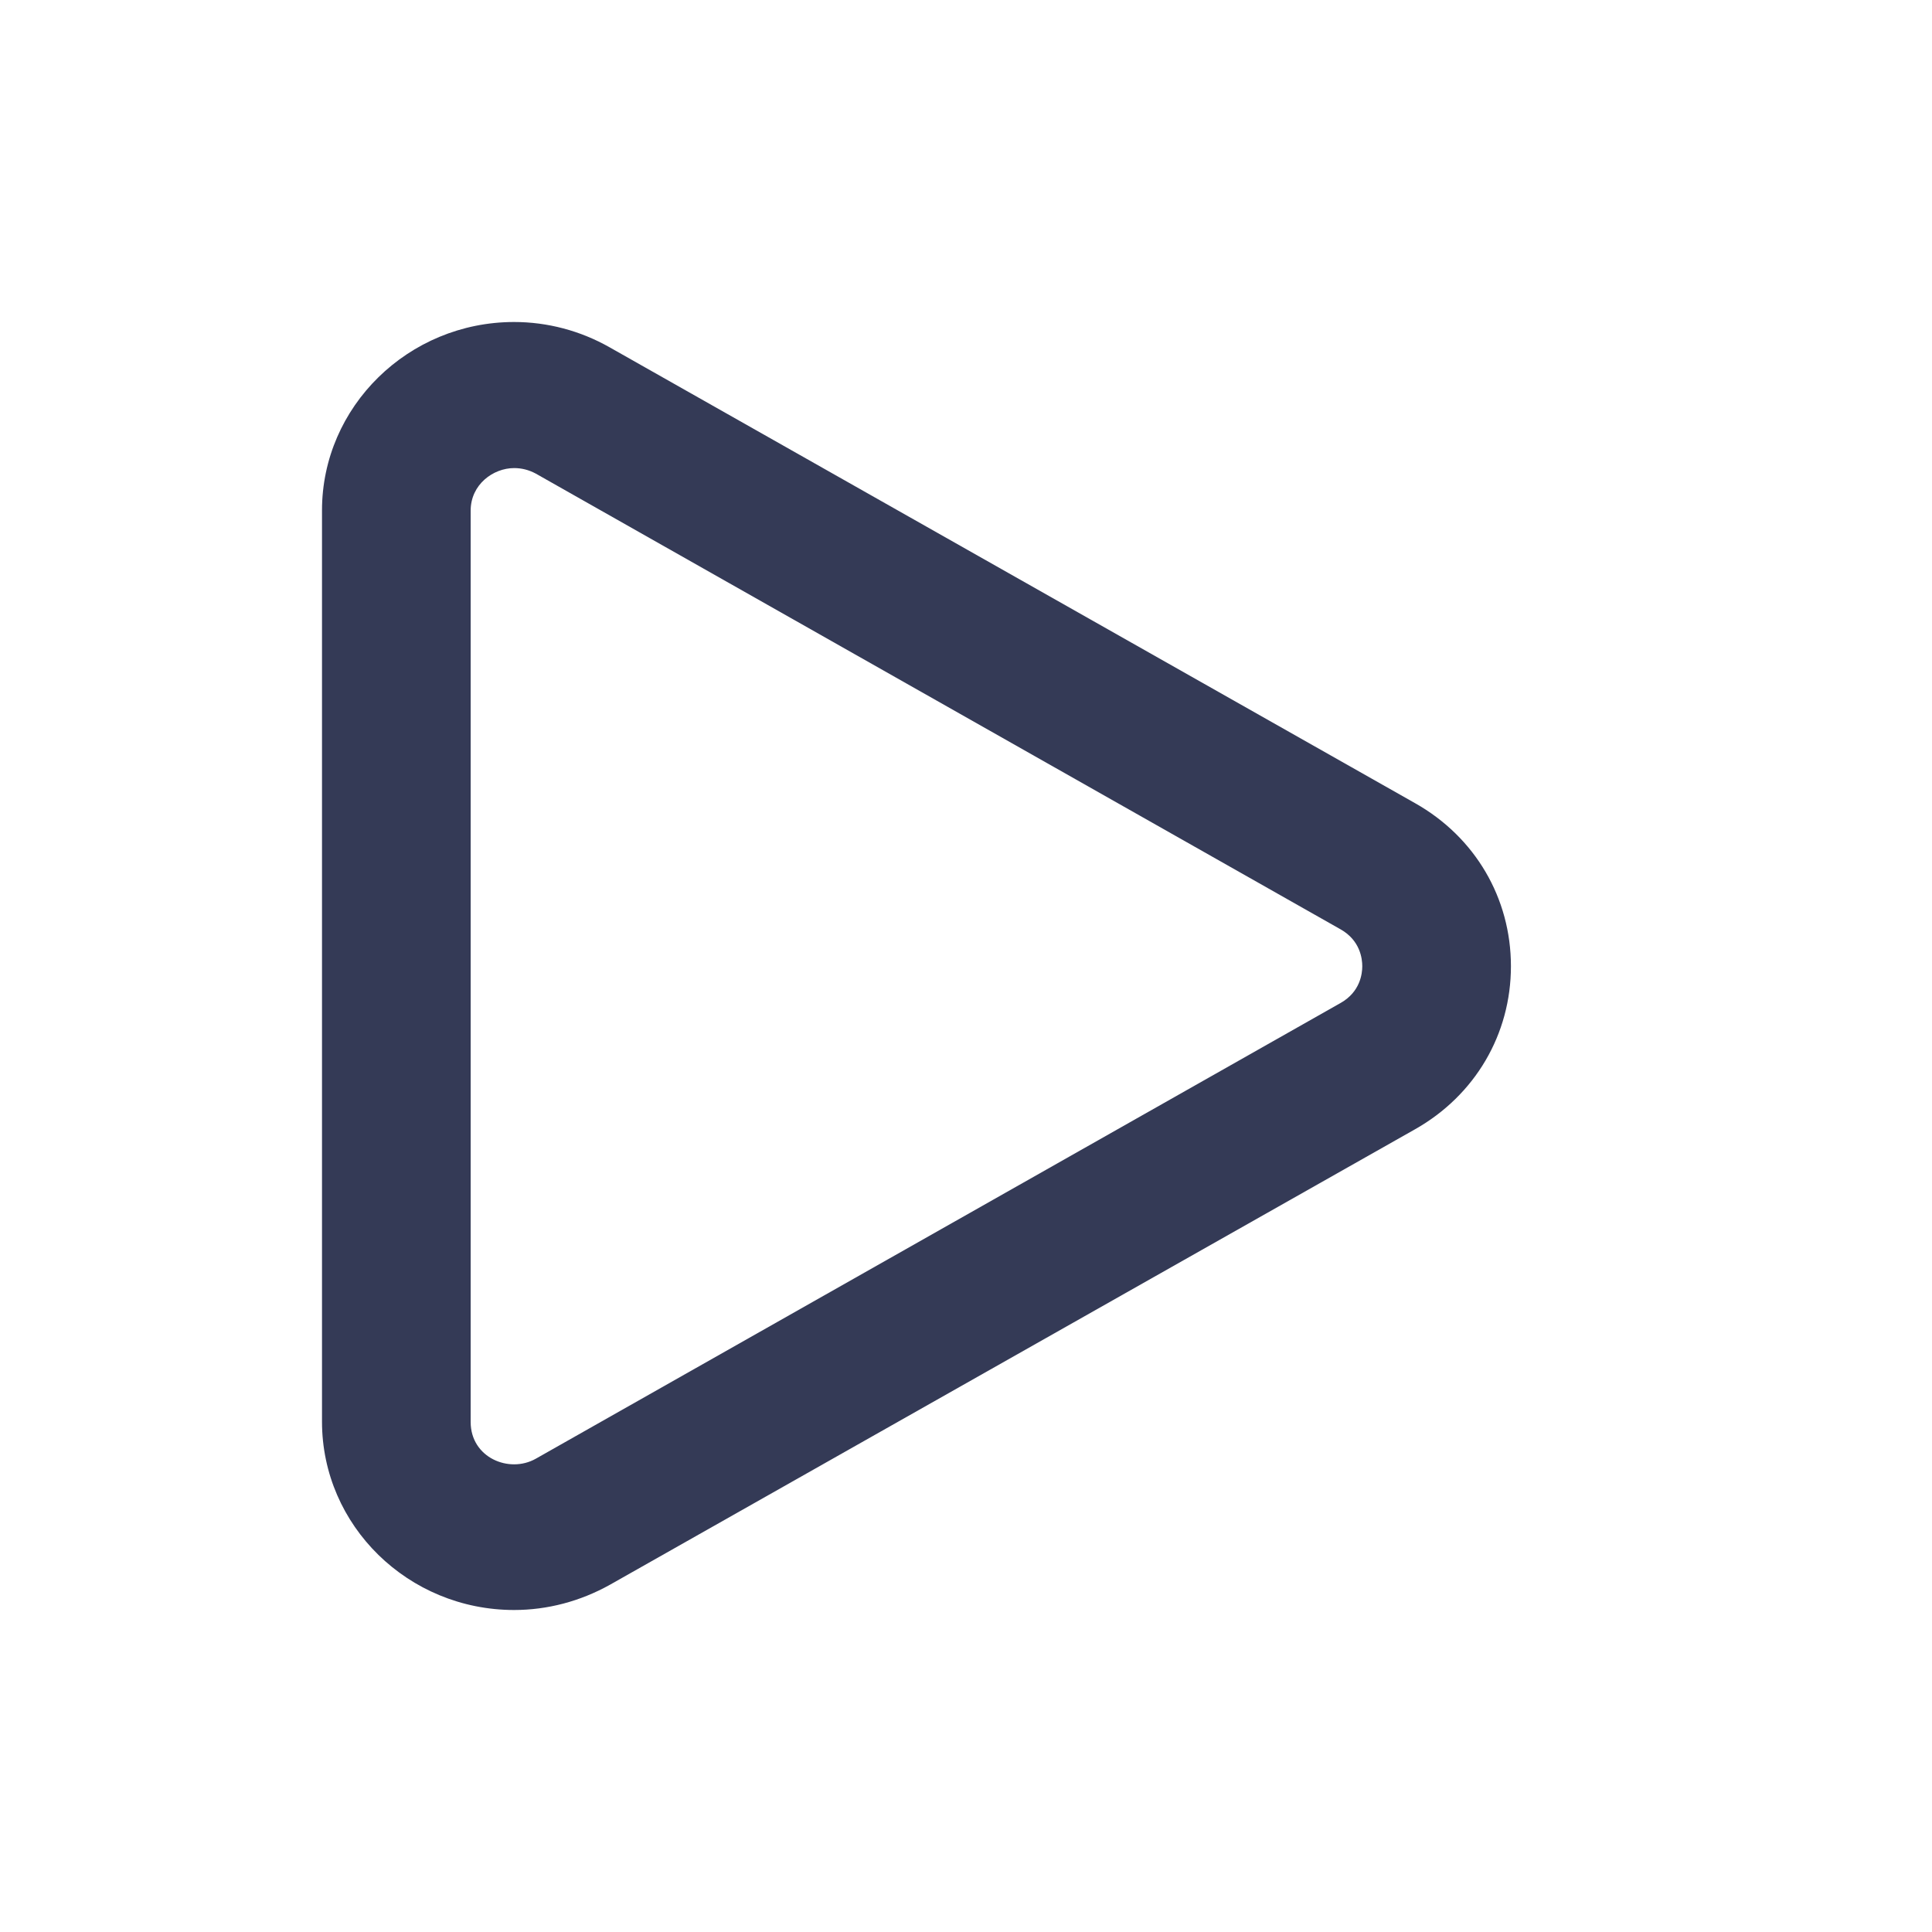<svg width="18" height="18" viewBox="0 0 18 18" fill="none" xmlns="http://www.w3.org/2000/svg">
<path d="M4.79 15C3.804 15 3 14.215 3 13.245V4.755C3 3.789 3.804 3 4.79 3C5.1 3 5.407 3.081 5.68 3.236L13.184 7.483C13.744 7.799 14.077 8.368 14.077 9.002C14.077 9.635 13.744 10.204 13.184 10.521L5.684 14.764C5.407 14.919 5.1 15 4.79 15ZM4.79 4.361C4.596 4.361 4.385 4.513 4.385 4.758V13.248C4.385 13.581 4.744 13.73 4.991 13.591L12.491 9.344C12.672 9.241 12.692 9.073 12.692 9.002C12.692 8.931 12.672 8.762 12.491 8.659L4.991 4.412C4.925 4.377 4.859 4.361 4.79 4.361Z" fill="#343A56"/>
</svg>
